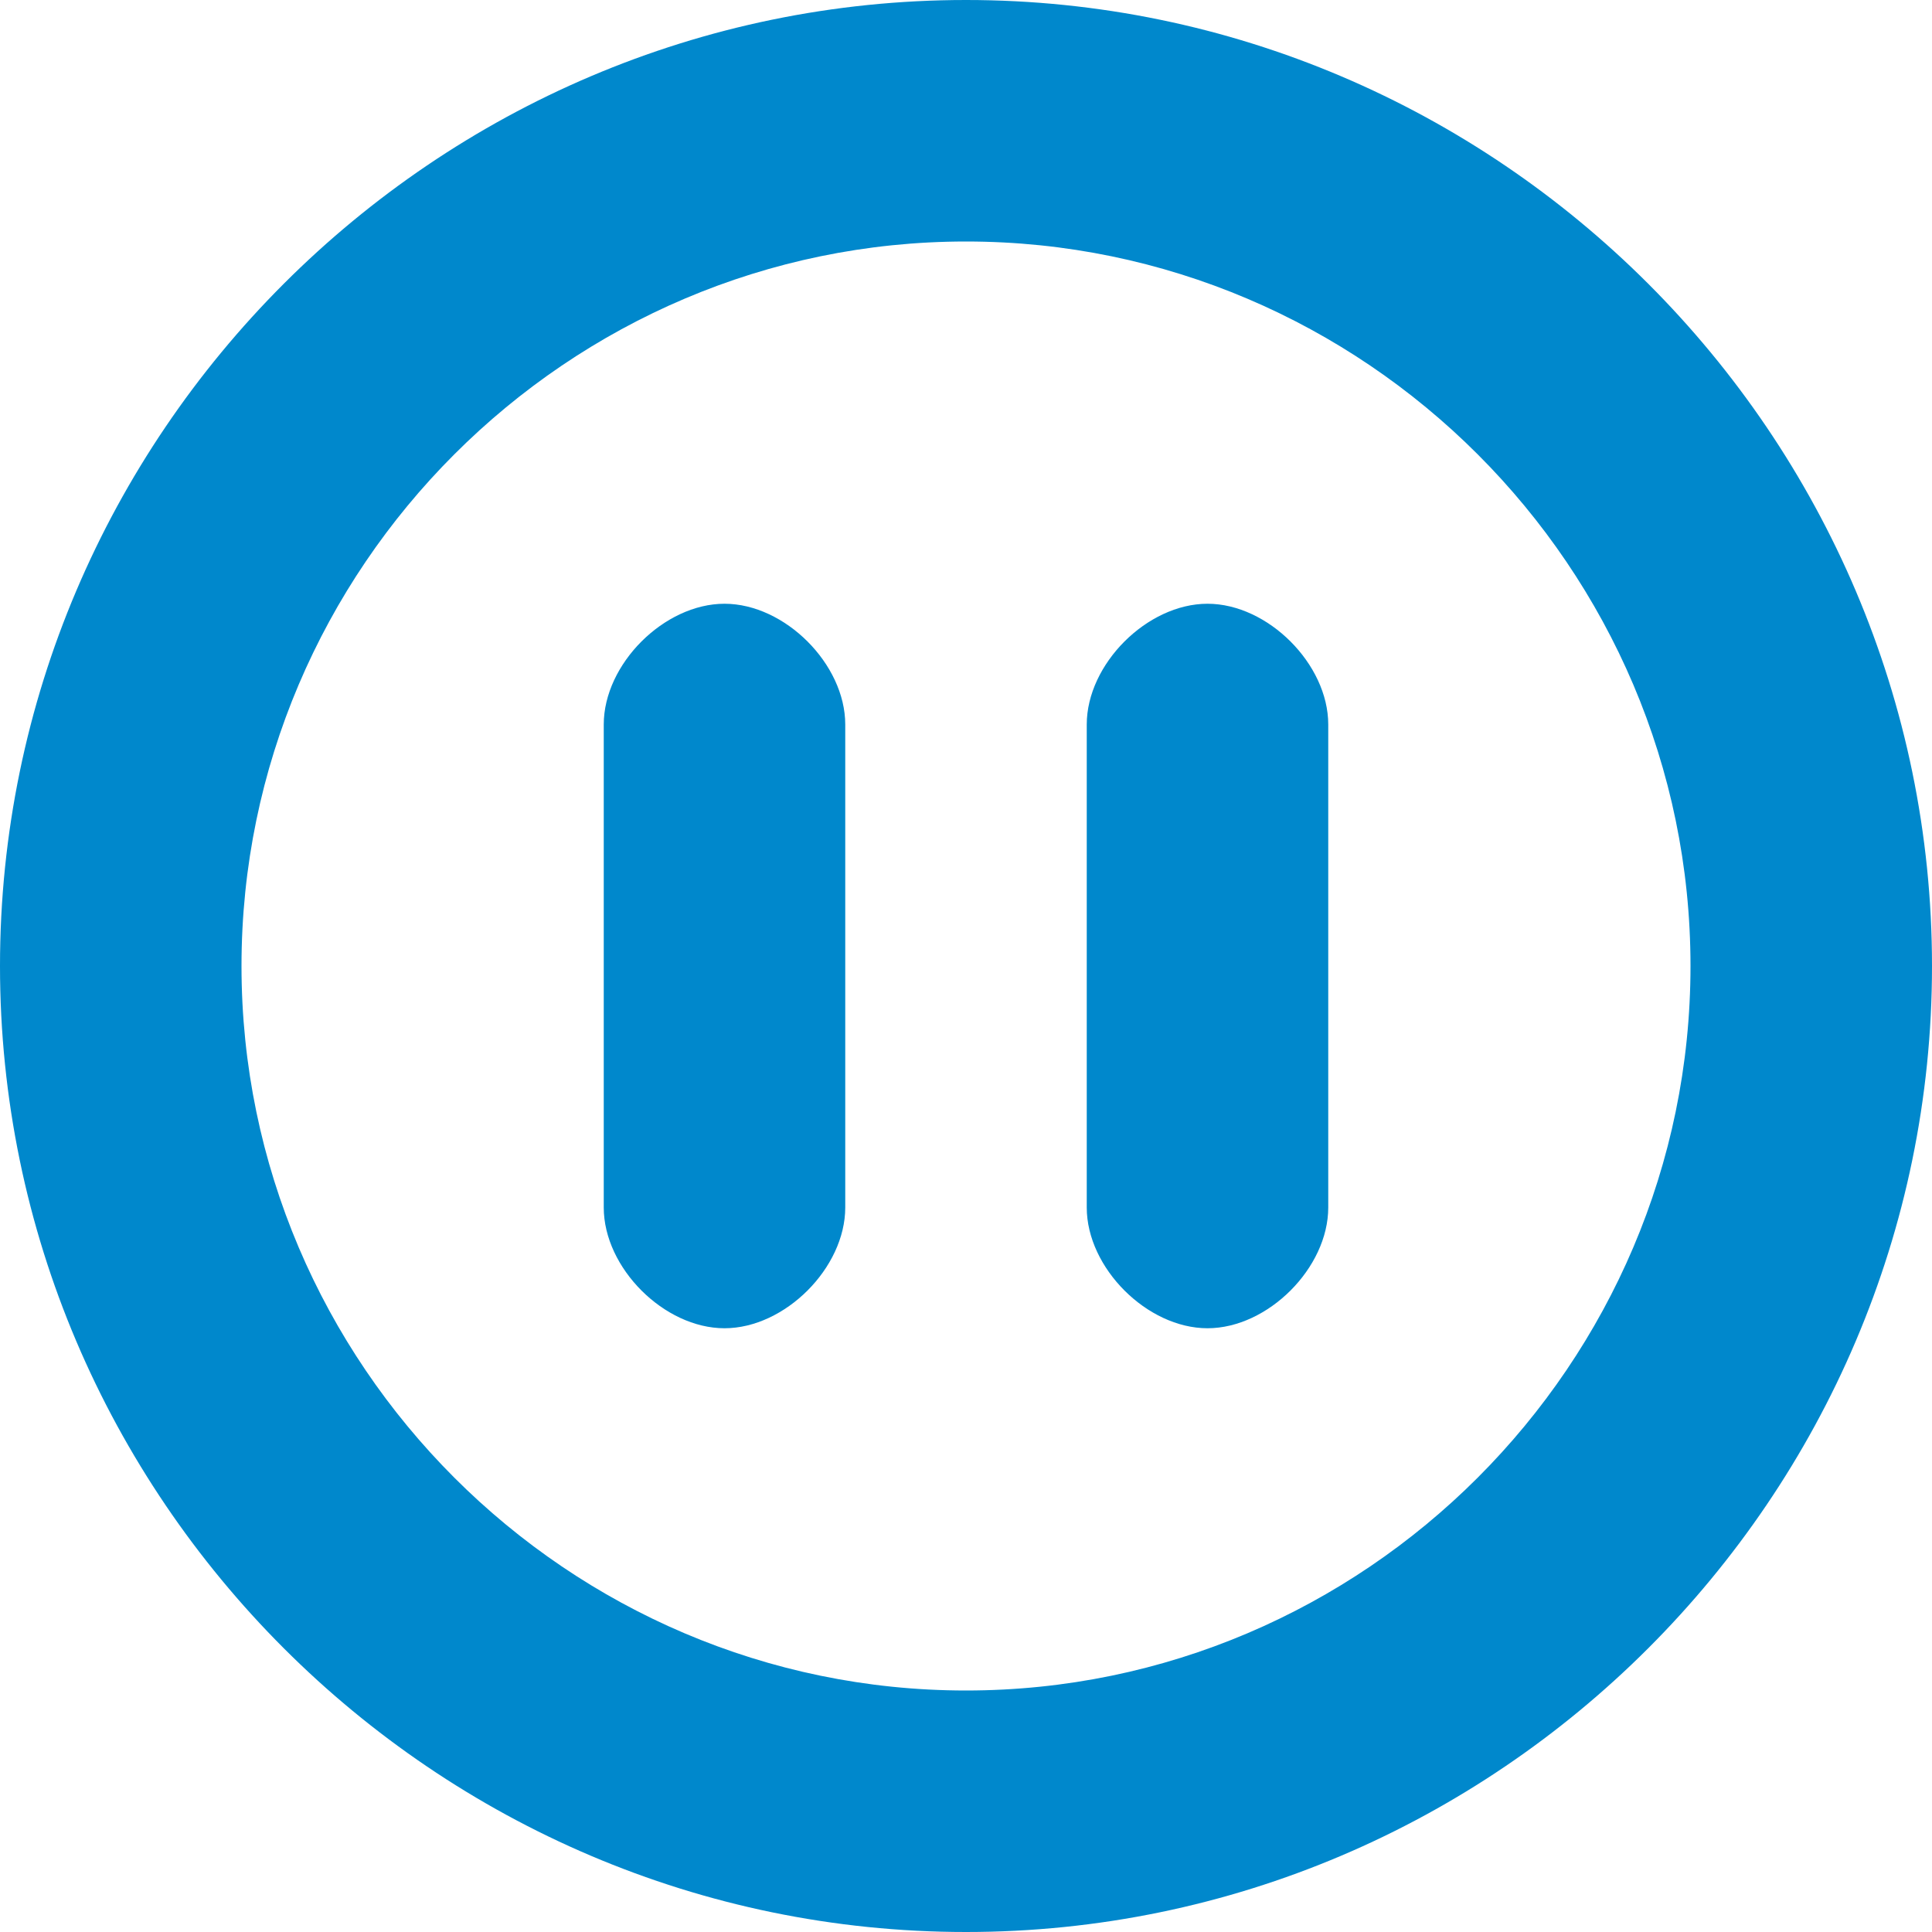 <?xml version="1.0" encoding="utf-8"?>
<!-- Generator: Adobe Illustrator 15.1.0, SVG Export Plug-In  -->
<!DOCTYPE svg PUBLIC "-//W3C//DTD SVG 1.1//EN" "http://www.w3.org/Graphics/SVG/1.1/DTD/svg11.dtd">
<svg version="1.1"
	 xmlns="http://www.w3.org/2000/svg" xmlns:xlink="http://www.w3.org/1999/xlink" xmlns:a="http://ns.adobe.com/AdobeSVGViewerExtensions/3.0/"
	 x="0px" y="0px" width="16px" height="16px" viewBox="0 0 16 16" style="overflow:visible;enable-background:new 0 0 16 16;"
	 xml:space="preserve" preserveAspectRatio="xMinYMid meet">
<defs>
</defs>
<path style="fill:#0088cc;" d="M8,0C3.6,0,0,3.6,0,8c0,4.4,3.6,8,8,8c4.4,0,8-3.6,8-8C16,3.6,12.4,0,8,0z M8,14c-3.3,0-6-2.7-6-6
	s2.7-6,6-6s6,2.7,6,6S11.3,14,8,14z M7,10c0,0.5-0.5,1-1,1l0,0c-0.5,0-1-0.5-1-1V6c0-0.5,0.5-1,1-1l0,0c0.5,0,1,0.5,1,1V10z M11,10
	c0,0.5-0.5,1-1,1l0,0c-0.5,0-1-0.5-1-1V6c0-0.5,0.5-1,1-1l0,0c0.5,0,1,0.5,1,1V10z"/>
</svg>
